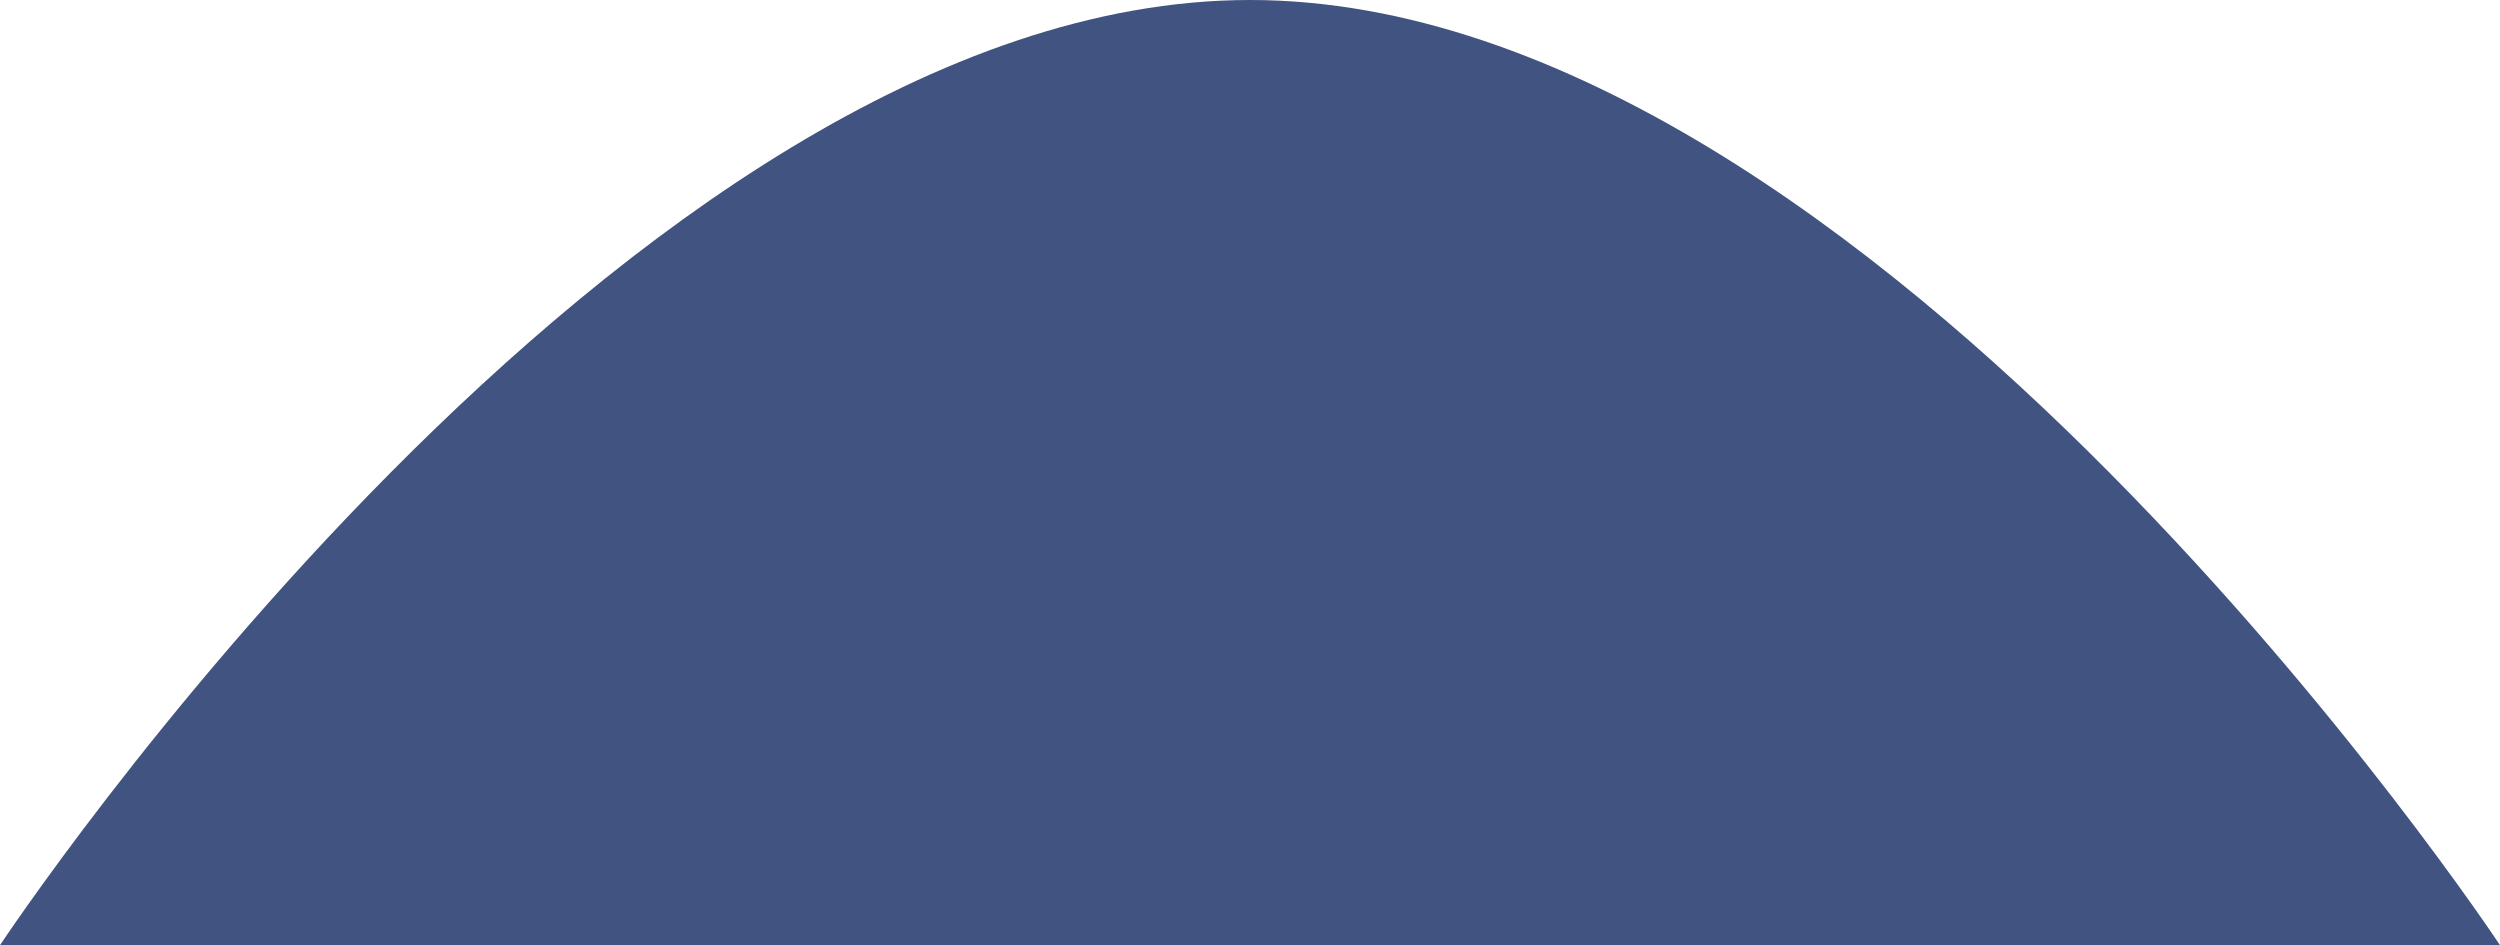 <svg xmlns="http://www.w3.org/2000/svg" width="21.546" height="8.146" viewBox="0 0 21.546 8.146">
  <path id="Path_406" data-name="Path 406" d="M37.147,829.146H58.693S53.307,821,47.92,821,37.147,829.146,37.147,829.146Z" transform="translate(-37.147 -821)" fill="#415380"/>
</svg>

